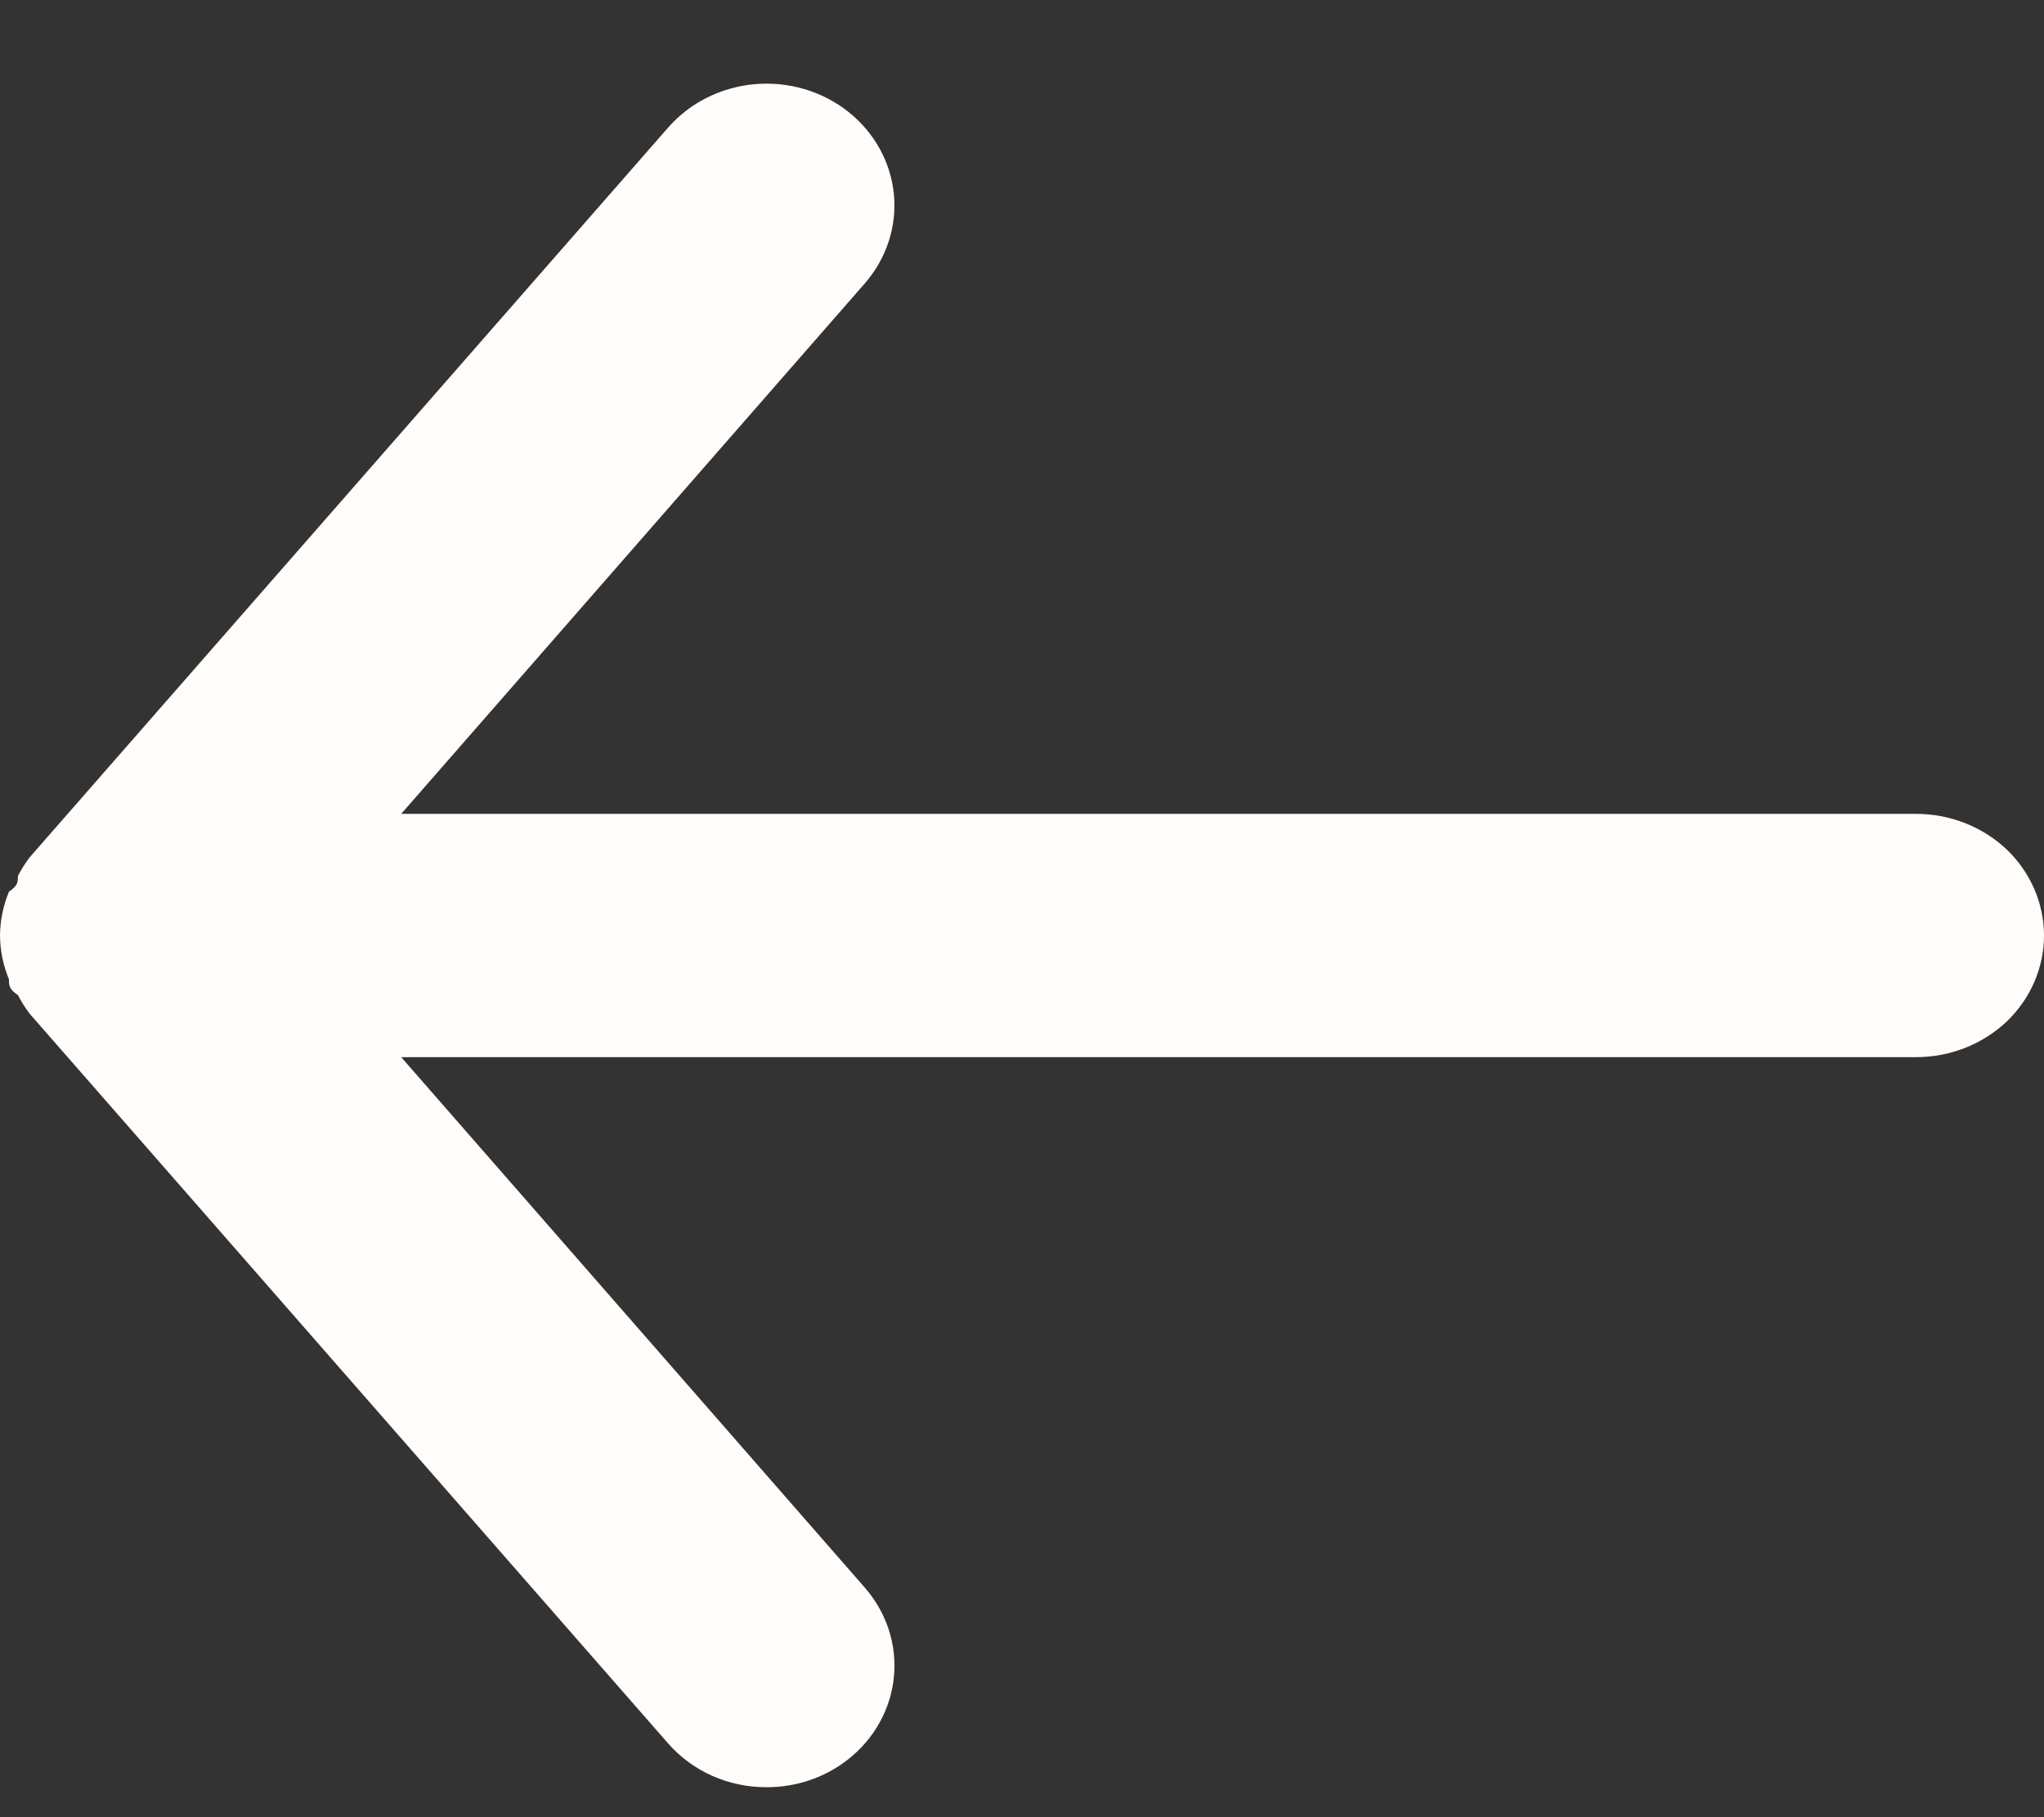 <svg width="18" height="16" viewBox="0 0 18 16" fill="none" xmlns="http://www.w3.org/2000/svg">
<rect x="0" y="0" width="18" height="16" fill="#333333" stroke="none"/>
<path d="M16.875 7.166H3.533L7.616 2.495C7.807 2.276 7.899 1.994 7.872 1.711C7.844 1.427 7.7 1.166 7.47 0.984C7.24 0.802 6.944 0.715 6.647 0.741C6.349 0.767 6.075 0.905 5.884 1.123L0.259 7.551C0.221 7.602 0.187 7.656 0.158 7.712C0.158 7.766 0.158 7.798 0.079 7.851C0.028 7.974 0.001 8.105 0 8.237C0.001 8.369 0.028 8.5 0.079 8.623C0.079 8.676 0.079 8.708 0.158 8.762C0.187 8.818 0.221 8.872 0.259 8.923L5.884 15.351C5.99 15.472 6.122 15.569 6.272 15.636C6.421 15.702 6.585 15.737 6.75 15.736C7.013 15.737 7.268 15.65 7.47 15.49C7.584 15.4 7.678 15.29 7.747 15.165C7.816 15.04 7.859 14.904 7.872 14.764C7.886 14.623 7.87 14.482 7.826 14.347C7.782 14.213 7.711 14.088 7.616 13.979L3.533 9.308H16.875C17.173 9.308 17.459 9.195 17.671 8.995C17.881 8.794 18 8.521 18 8.237C18 7.953 17.881 7.68 17.671 7.479C17.459 7.279 17.173 7.166 16.875 7.166Z" fill="#FFFCFA"/>
</svg>
